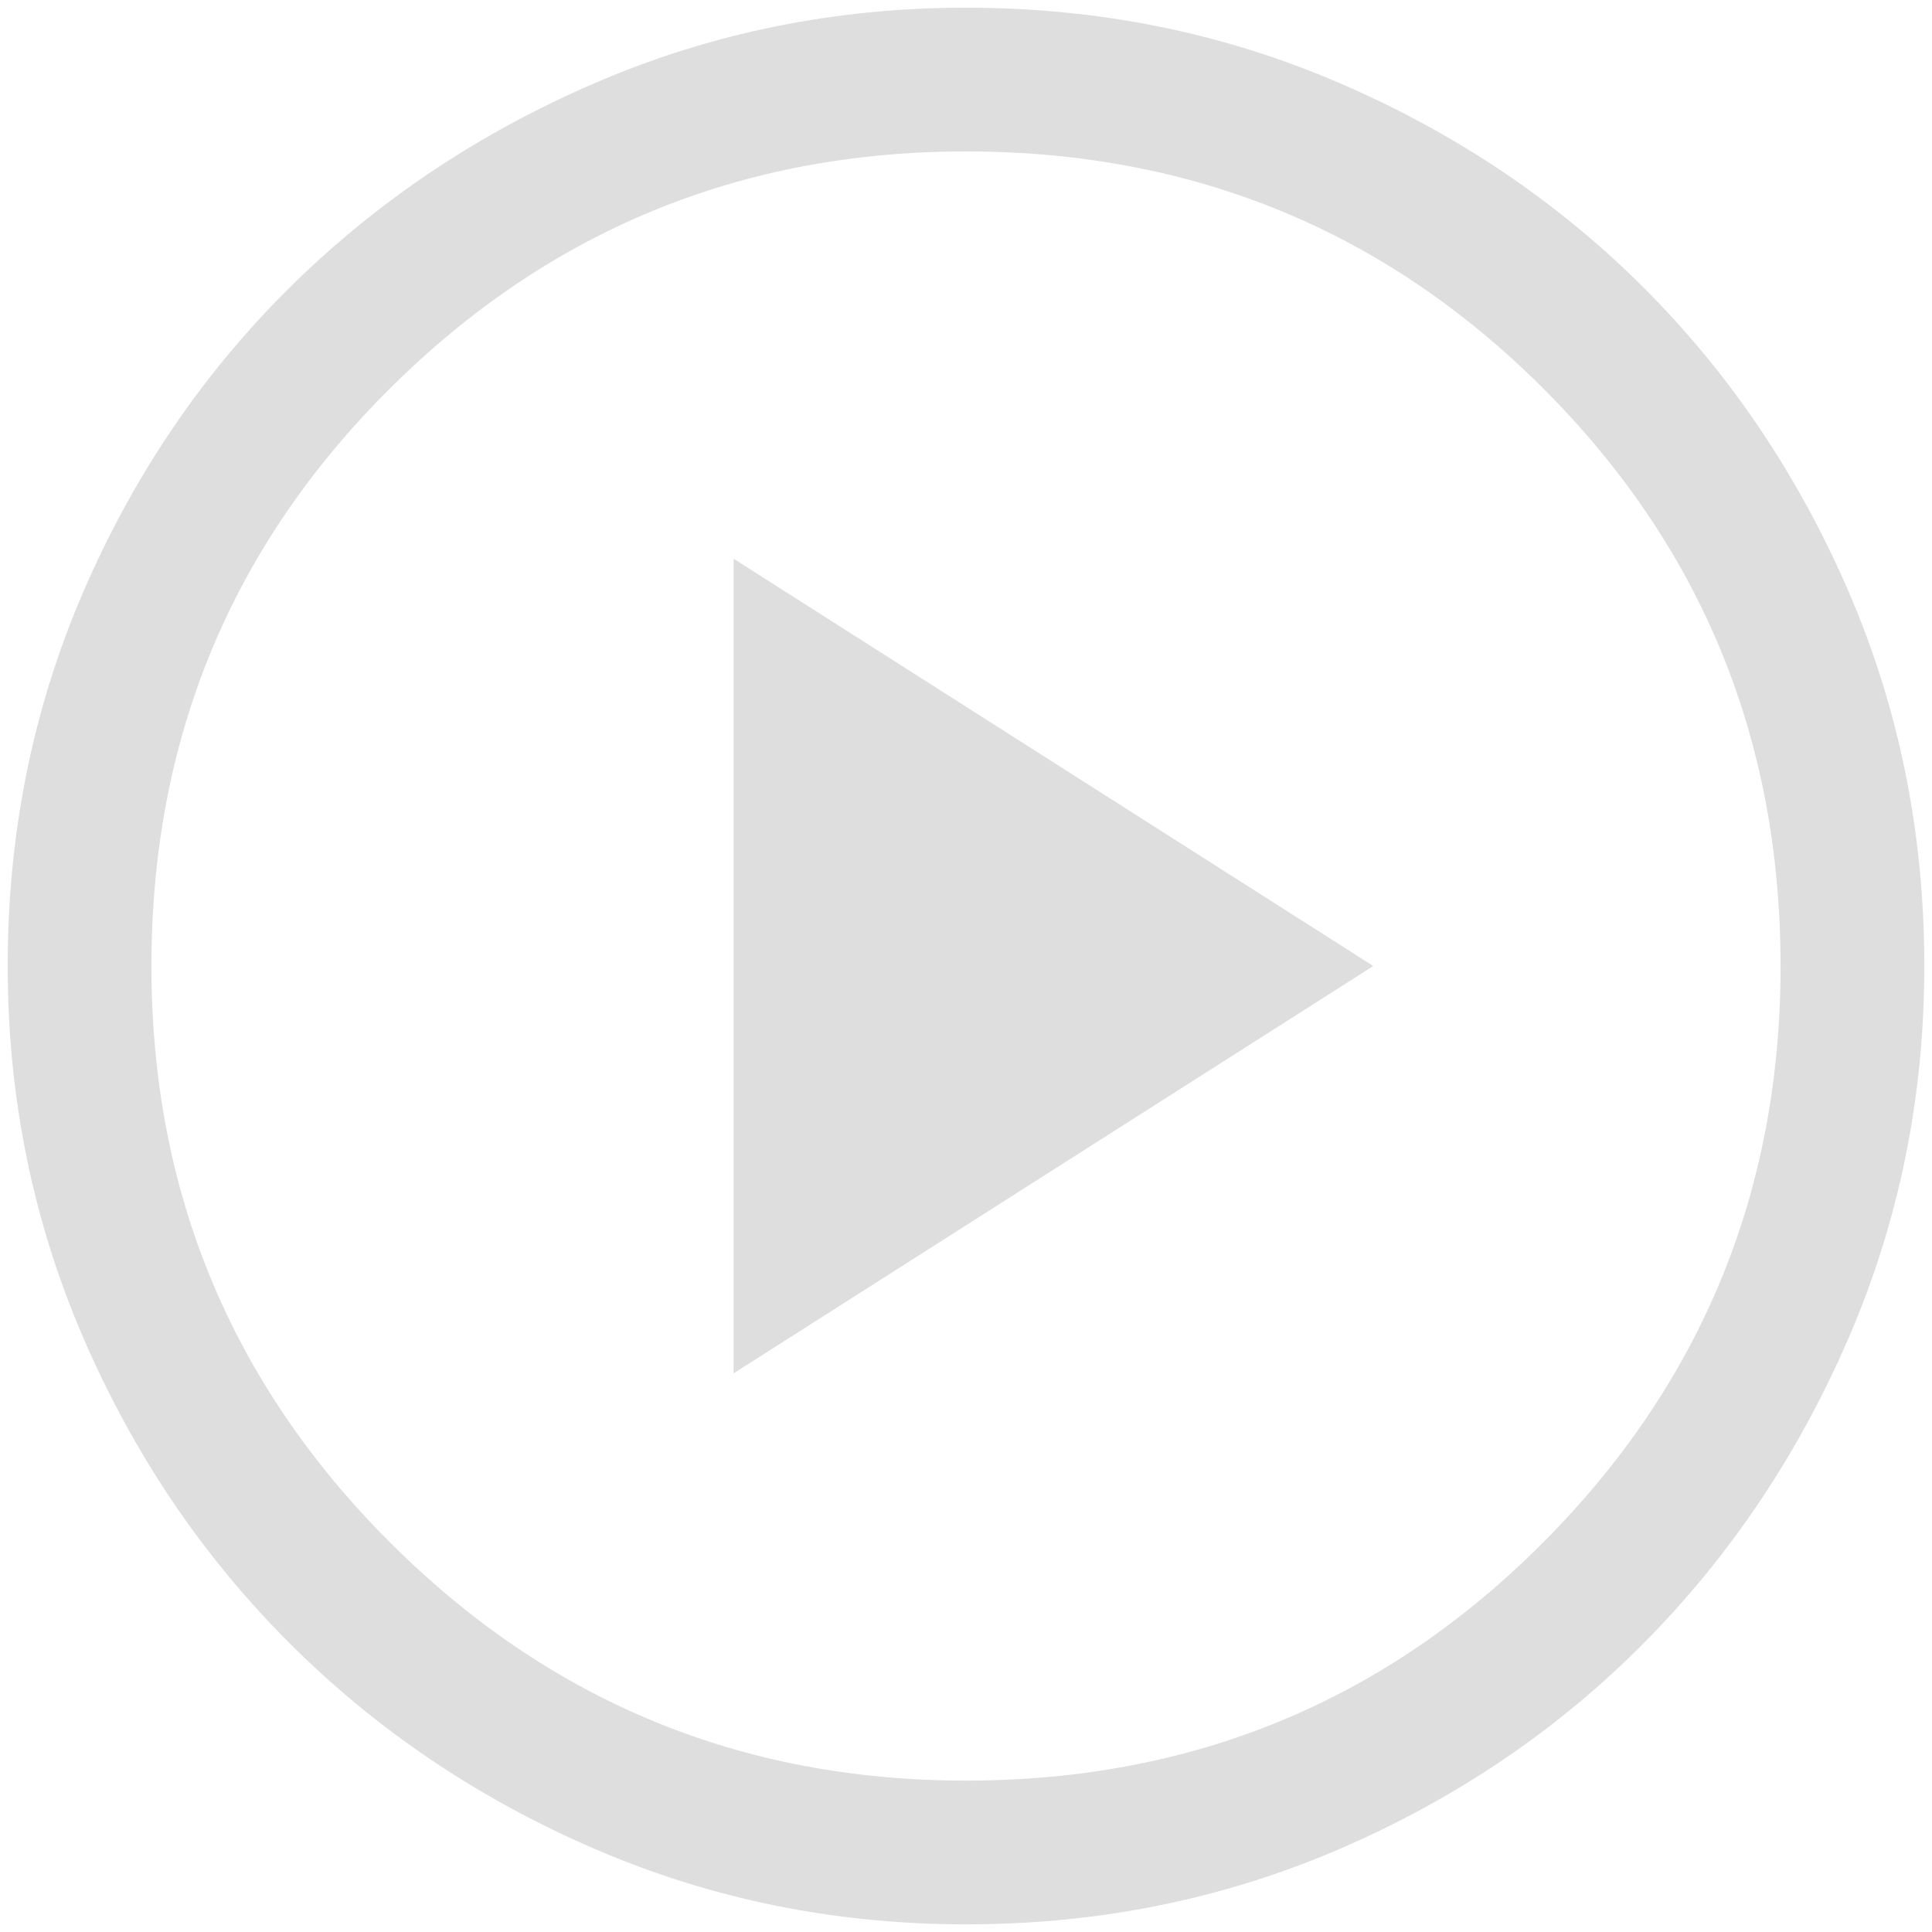 <svg width="42" height="42" viewBox="0 0 42 42" fill="none" xmlns="http://www.w3.org/2000/svg">
<path d="M15.948 29.855L29.854 21L15.948 12.146V29.855ZM21 41.834C18.153 41.834 15.462 41.287 12.927 40.193C10.392 39.099 8.179 37.606 6.287 35.714C4.394 33.822 2.901 31.608 1.807 29.073C0.714 26.538 0.167 23.848 0.167 21C0.167 18.118 0.714 15.41 1.807 12.875C2.901 10.341 4.394 8.136 6.287 6.261C8.179 4.386 10.392 2.901 12.927 1.808C15.462 0.714 18.153 0.167 21 0.167C23.882 0.167 26.59 0.714 29.125 1.808C31.66 2.901 33.865 4.386 35.74 6.261C37.615 8.136 39.099 10.341 40.193 12.875C41.286 15.41 41.833 18.118 41.833 21C41.833 23.848 41.286 26.538 40.193 29.073C39.099 31.608 37.615 33.822 35.74 35.714C33.865 37.606 31.66 39.099 29.125 40.193C26.59 41.287 23.882 41.834 21 41.834ZM21 38.709C25.931 38.709 30.115 36.981 33.552 33.526C36.99 30.072 38.708 25.896 38.708 21C38.708 16.07 36.99 11.886 33.552 8.448C30.115 5.011 25.931 3.292 21 3.292C16.104 3.292 11.929 5.011 8.474 8.448C5.019 11.886 3.292 16.07 3.292 21C3.292 25.896 5.019 30.072 8.474 33.526C11.929 36.981 16.104 38.709 21 38.709Z" fill="#DEDEDE"/>
</svg>
